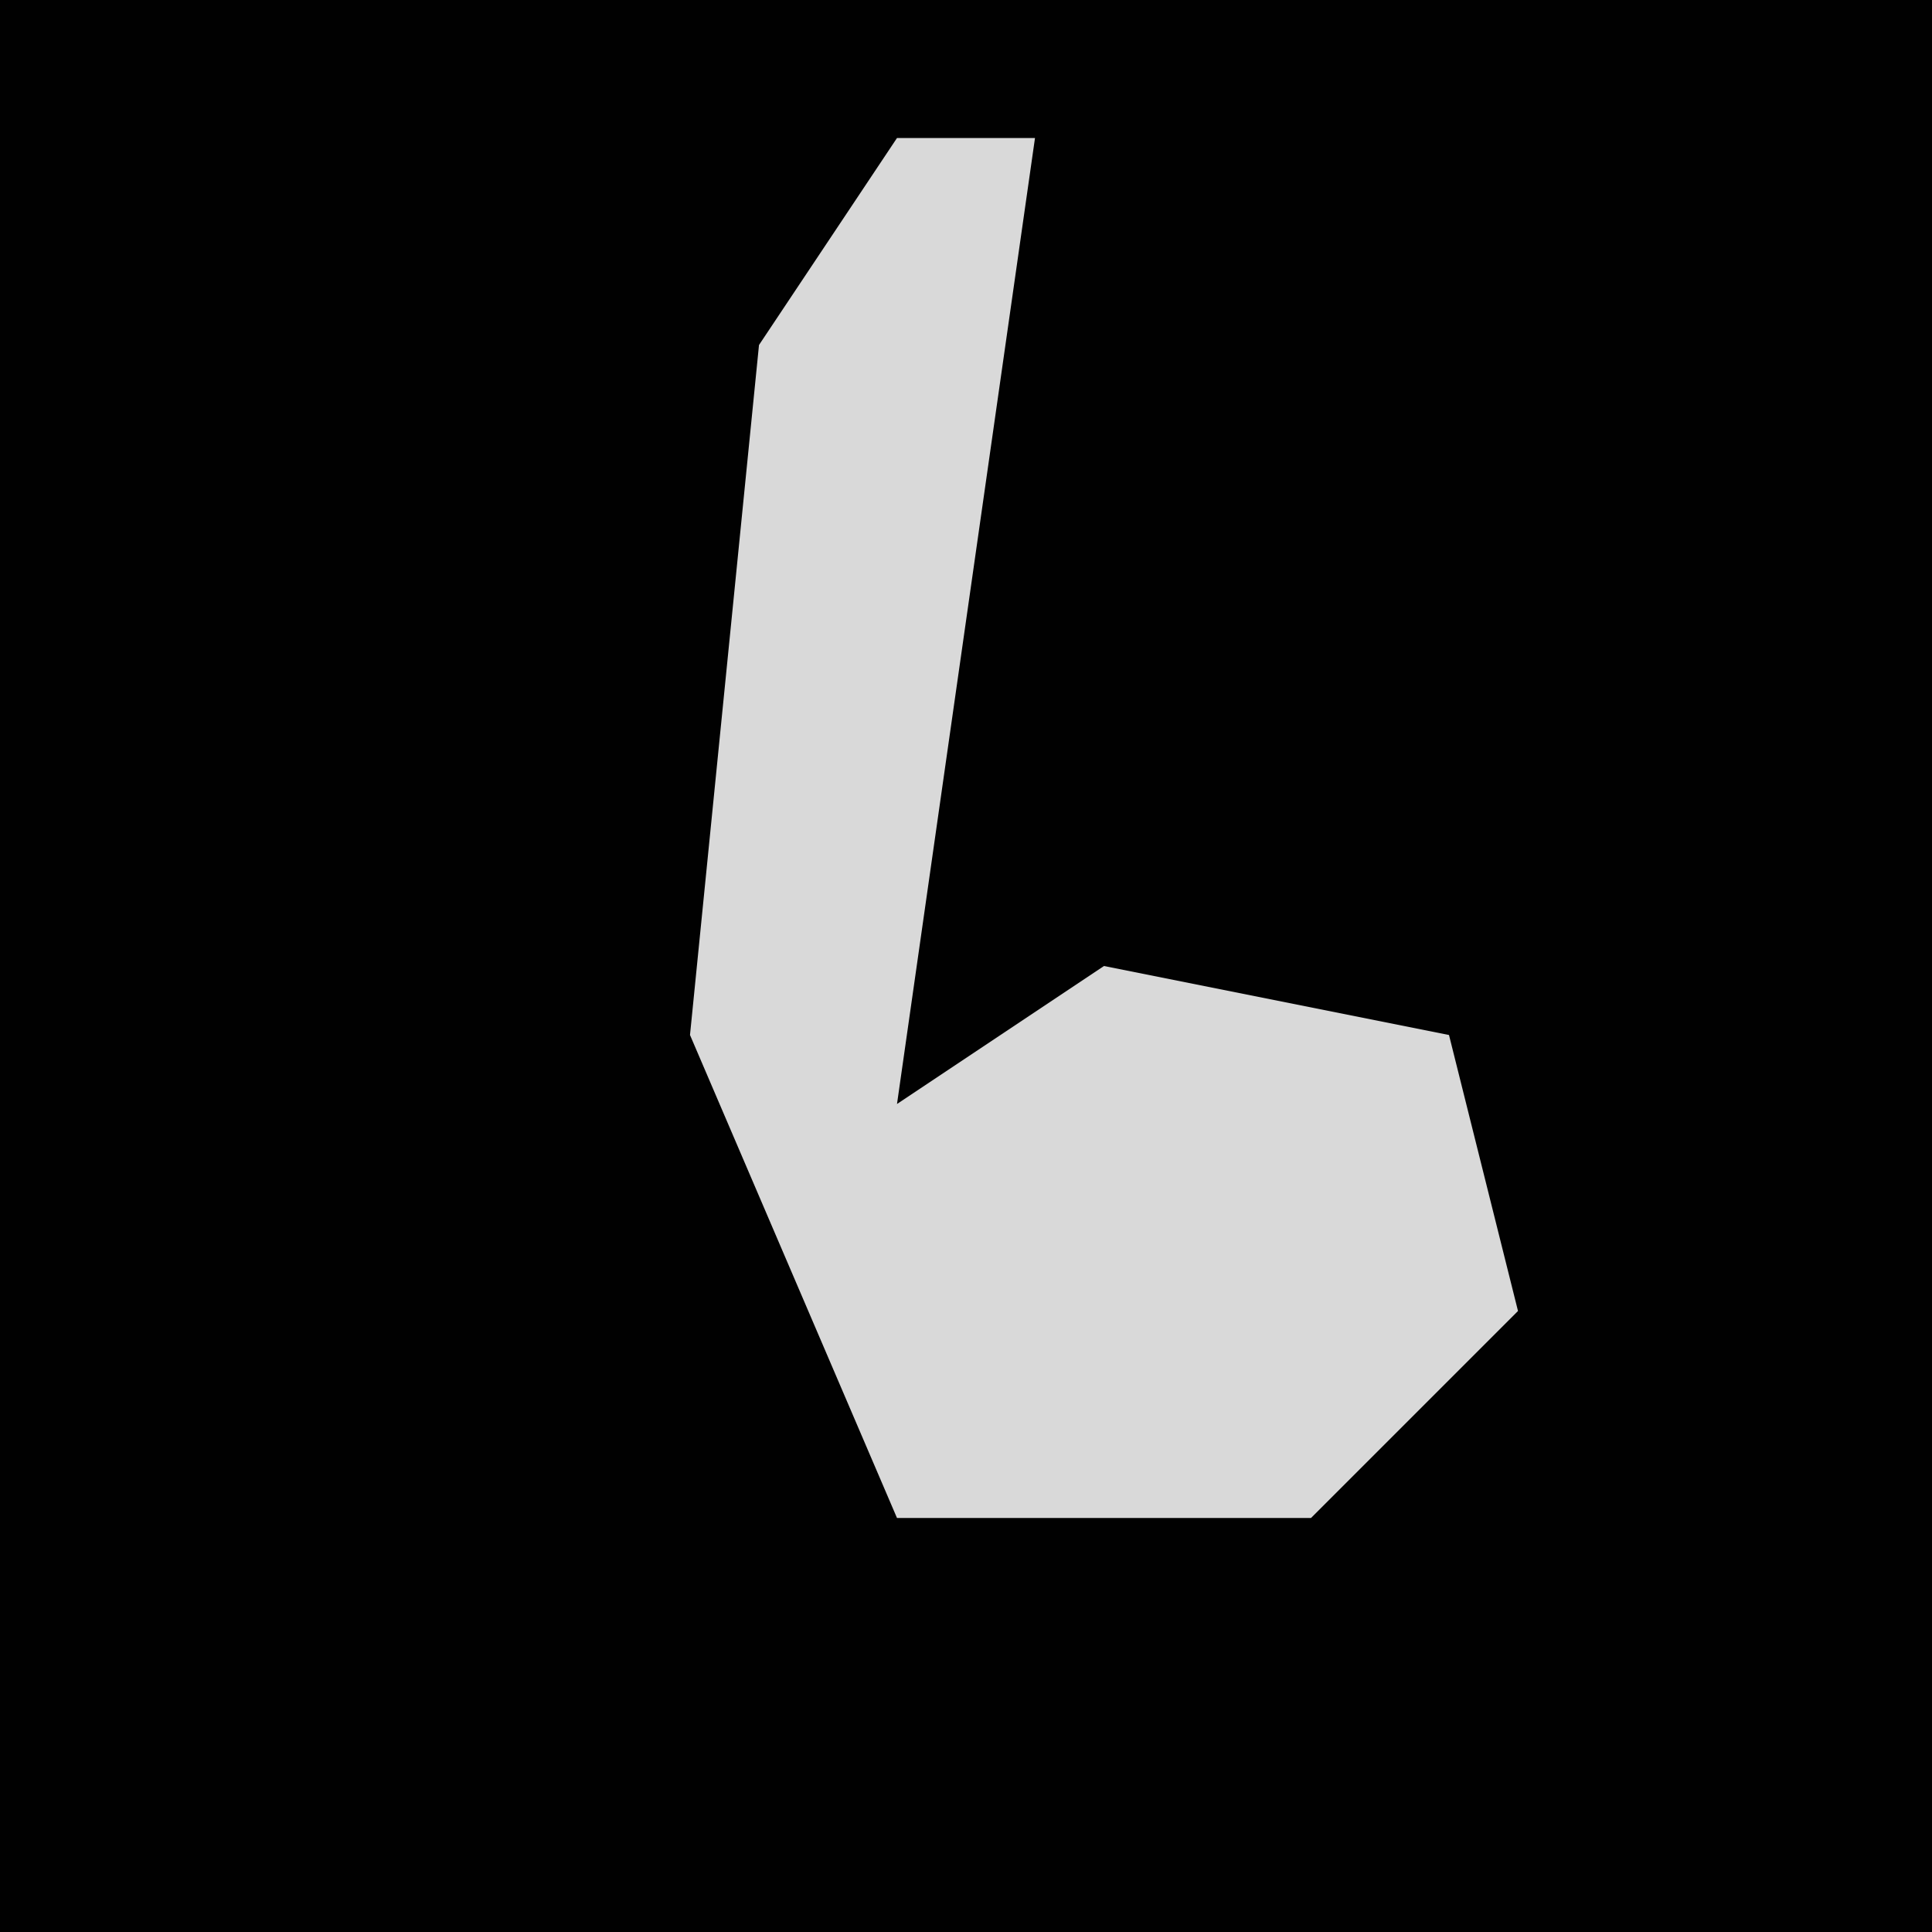 <?xml version="1.0" encoding="UTF-8"?>
<svg version="1.1" xmlns="http://www.w3.org/2000/svg" width="28" height="28">
<path d="M0,0 L28,0 L28,28 L0,28 Z " fill="#010101" transform="translate(0,0)"/>
<path d="M0,0 L2,0 L0,14 L3,12 L8,13 L9,17 L6,20 L0,20 L-3,13 L-2,3 Z " fill="#D9D9D9" transform="translate(13,2)"/>
</svg>

